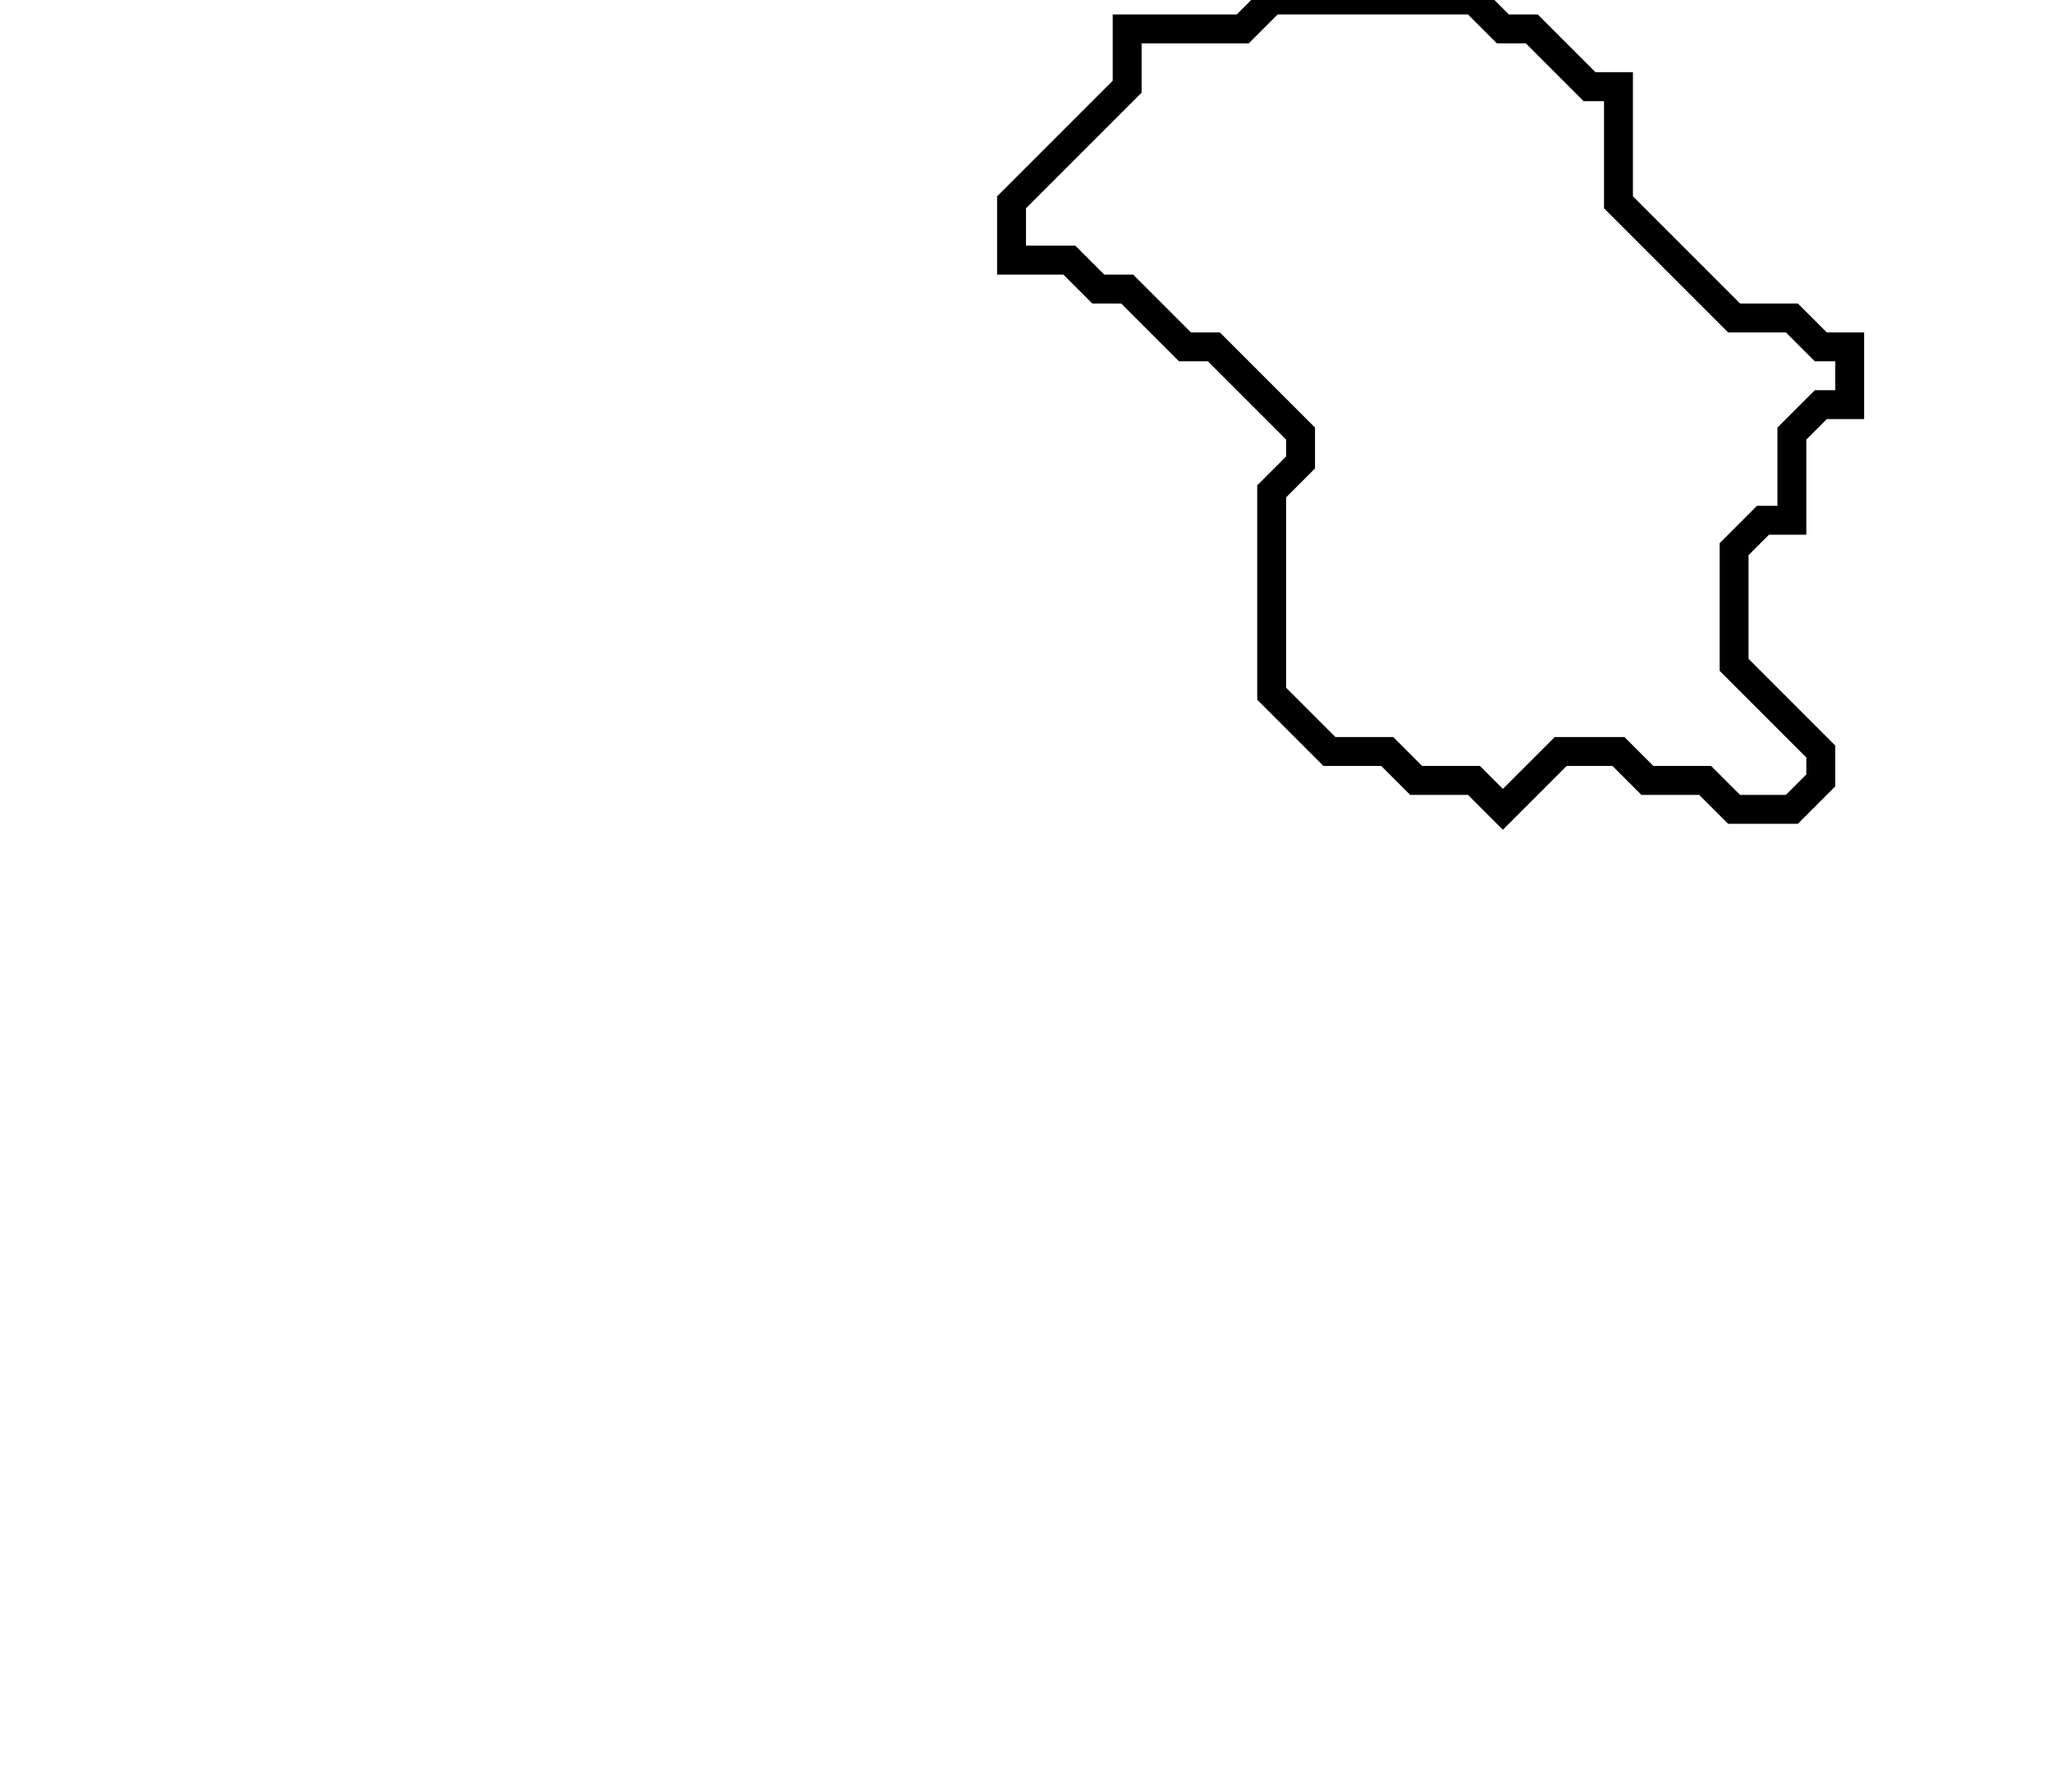 <svg xmlns="http://www.w3.org/2000/svg" width="71" height="62">
  <path d="M 44,0 L 43,1 L 39,1 L 39,3 L 35,7 L 35,9 L 37,9 L 38,10 L 39,10 L 41,12 L 42,12 L 45,15 L 45,16 L 44,17 L 44,24 L 46,26 L 48,26 L 49,27 L 51,27 L 52,28 L 54,26 L 56,26 L 57,27 L 59,27 L 60,28 L 62,28 L 63,27 L 63,26 L 60,23 L 60,19 L 61,18 L 62,18 L 62,15 L 63,14 L 64,14 L 64,12 L 63,12 L 62,11 L 60,11 L 56,7 L 56,3 L 55,3 L 53,1 L 52,1 L 51,0 Z" fill="none" stroke="black" stroke-width="1"/>
</svg>